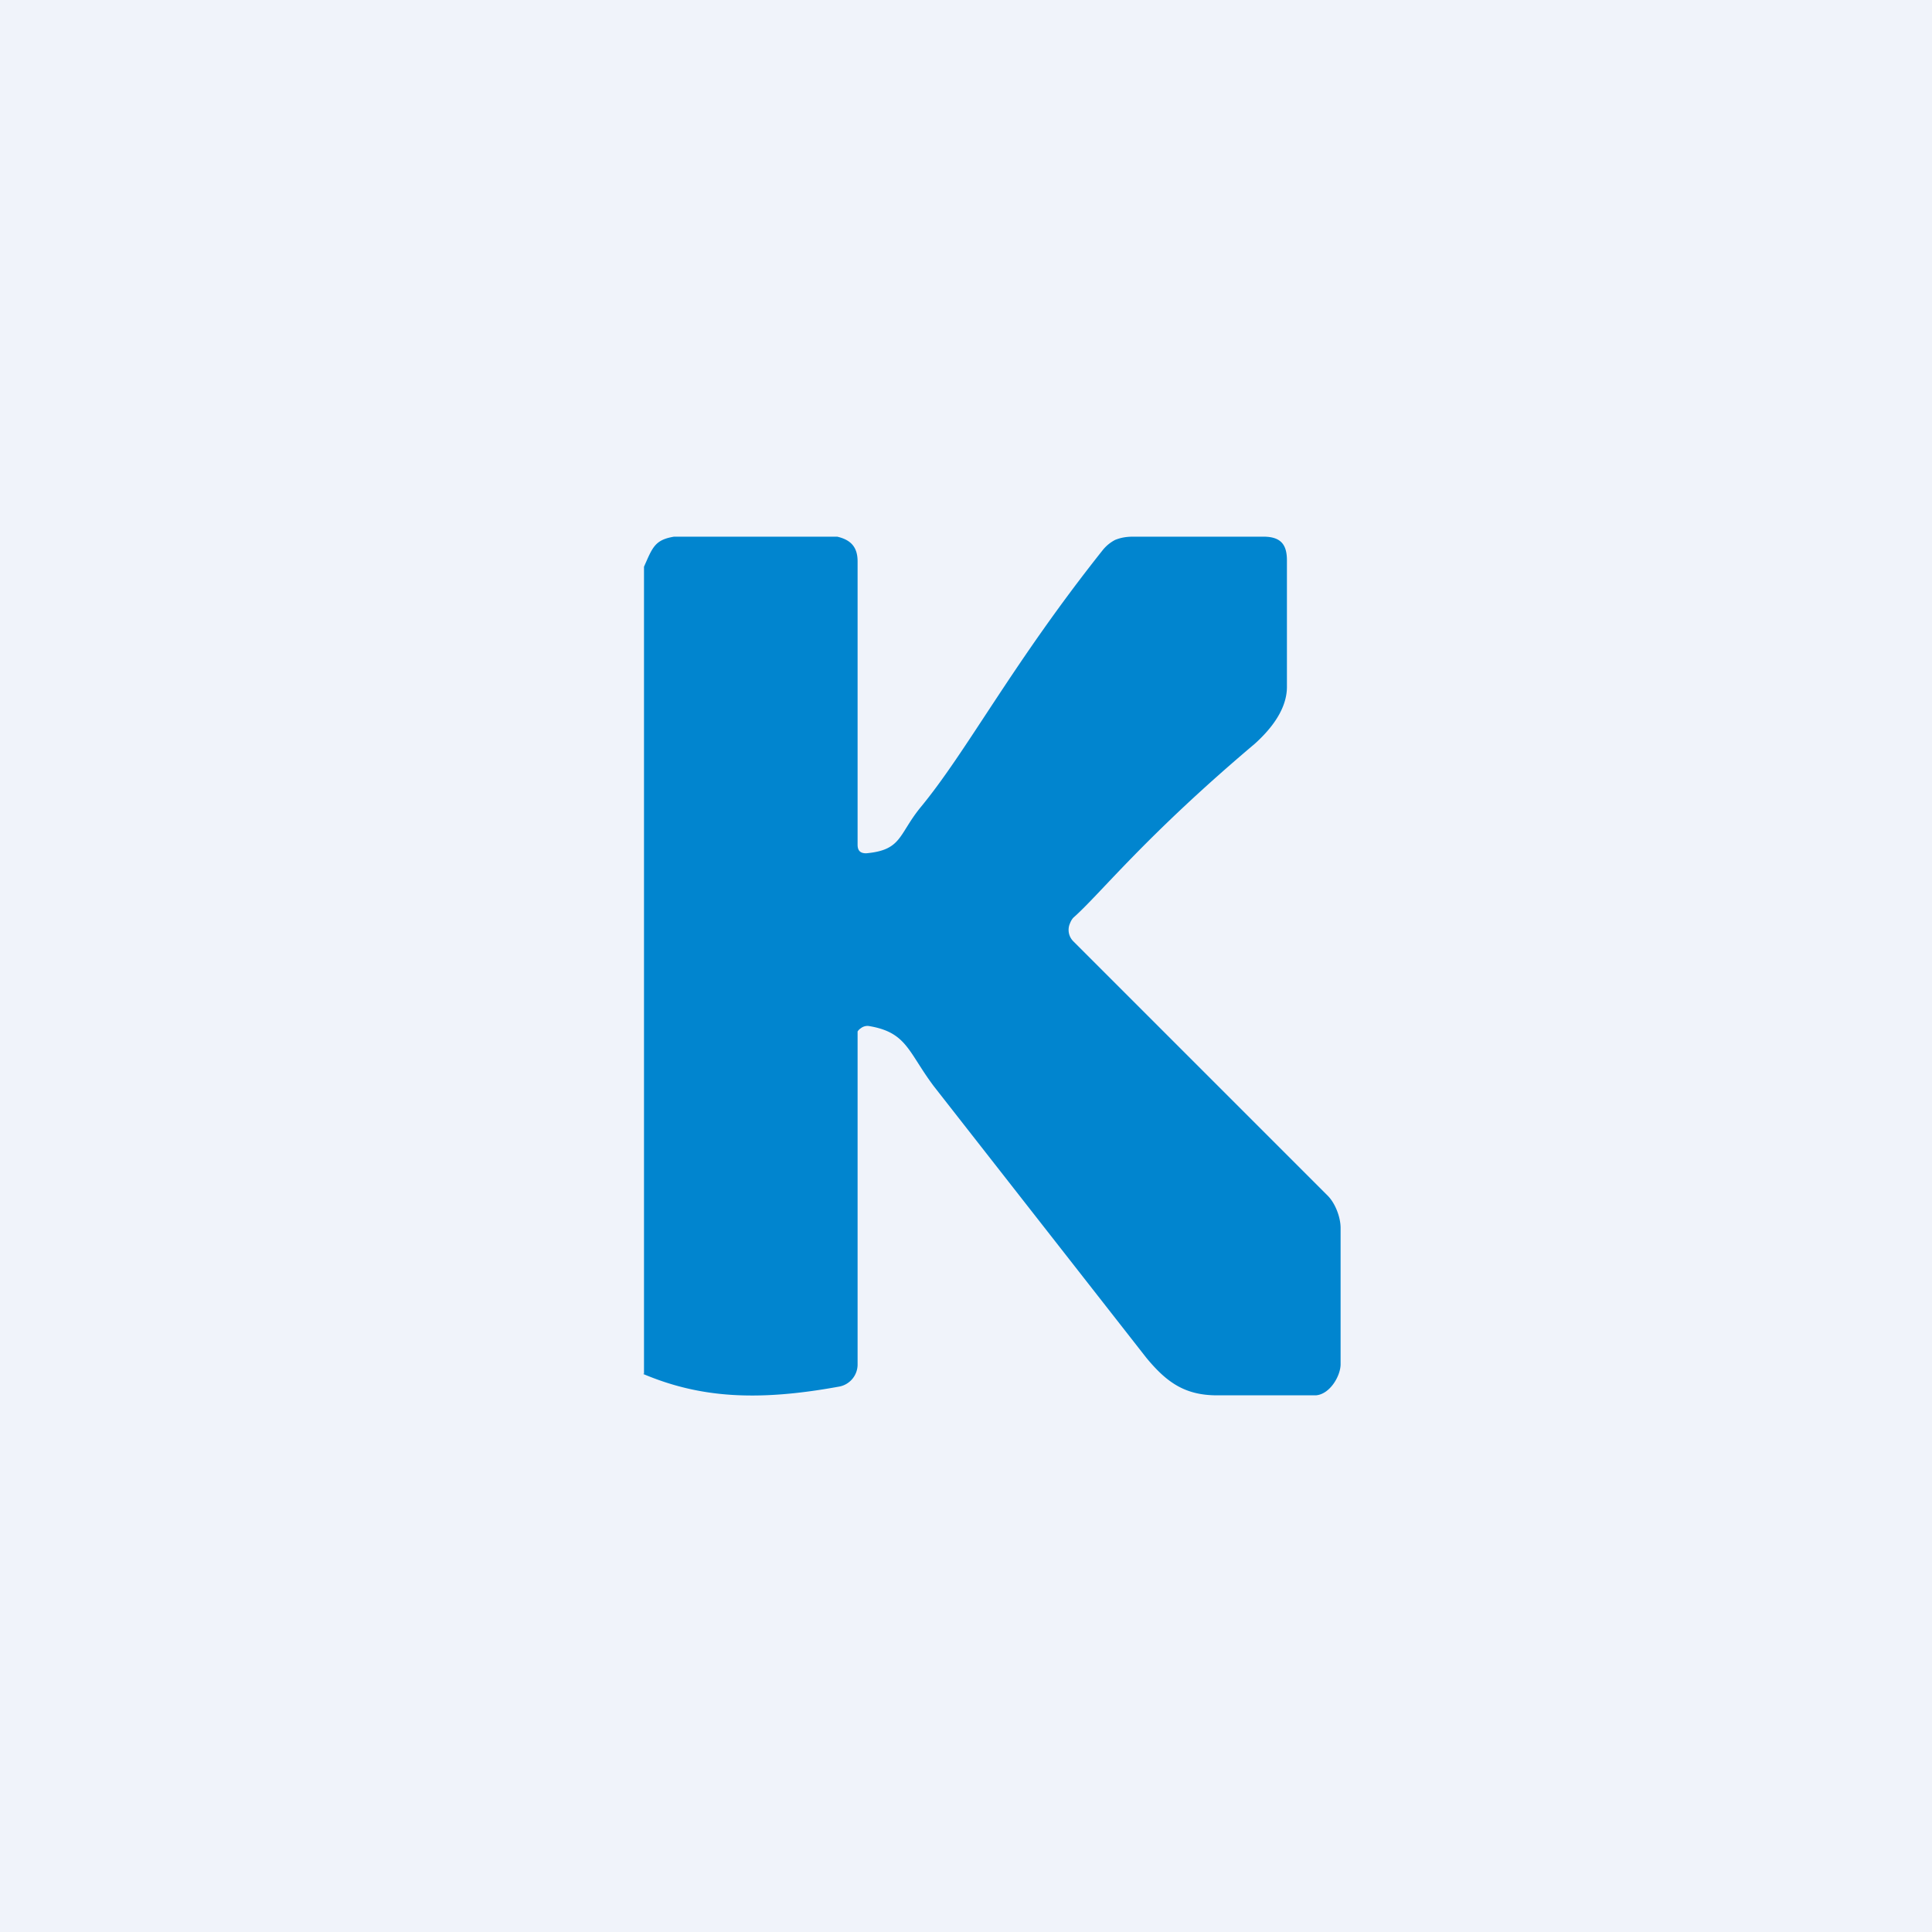 <!-- by TradingView --><svg width="18" height="18" viewBox="0 0 18 18" xmlns="http://www.w3.org/2000/svg"><path fill="#F0F3FA" d="M0 0h18v18H0z"/><path d="M6 12.8V5.28c.08-.18.1-.25.28-.28H7.8c.13.03.19.1.19.23v2.64c0 .06.03.08.08.08.33-.03.3-.17.5-.42.44-.53.85-1.33 1.7-2.4a.36.36 0 0 1 .12-.1c.05-.02.1-.03.17-.03h1.21c.16 0 .22.07.22.22V6.4c0 .17-.1.35-.3.53-1.03.87-1.44 1.4-1.69 1.62a.16.16 0 0 0-.03.05.15.15 0 0 0 .03.17l2.37 2.37c.07.07.12.2.12.3v1.27c0 .11-.1.28-.23.29h-.92c-.3 0-.47-.12-.66-.35l-1.98-2.53c-.24-.32-.25-.5-.6-.56a.1.1 0 0 0-.08.02.1.1 0 0 0-.03.03v3.11a.21.21 0 0 1-.18.2c-.77.14-1.3.1-1.82-.12Z" fill="#0185CF"/></svg>
